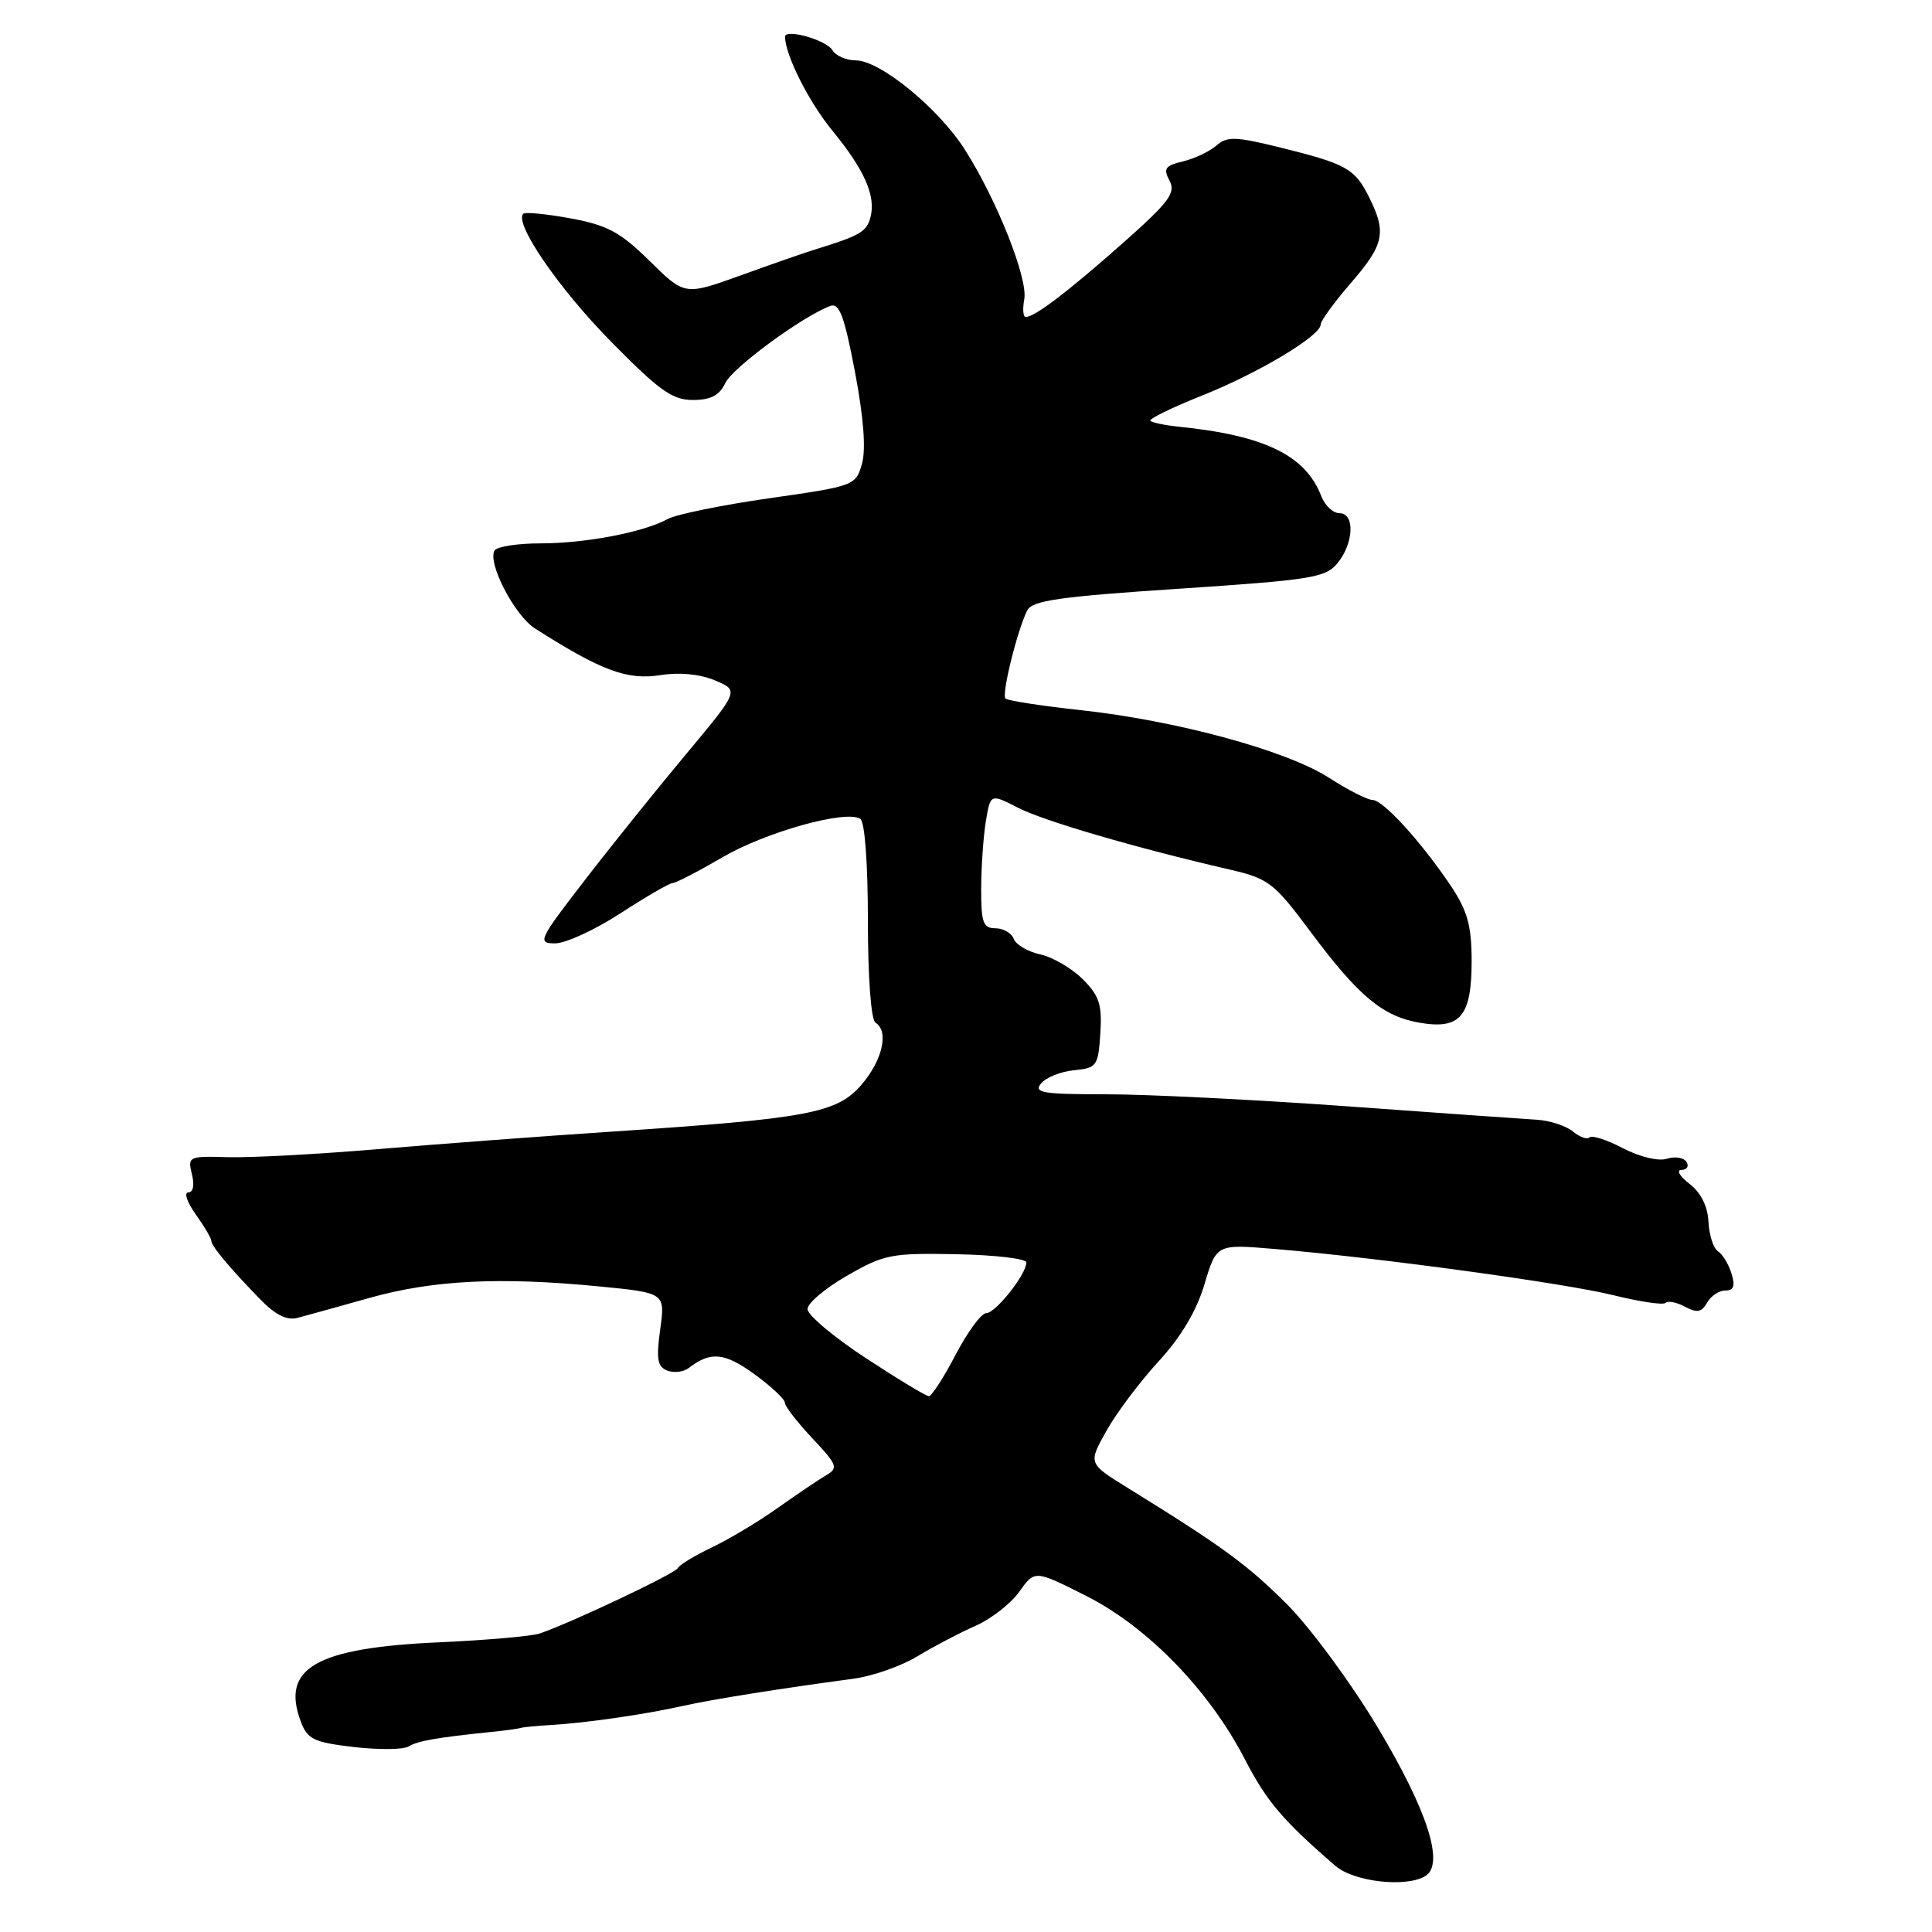 <?xml version="1.0" encoding="UTF-8" standalone="no"?>
<!DOCTYPE svg PUBLIC "-//W3C//DTD SVG 1.1//EN" "http://www.w3.org/Graphics/SVG/1.1/DTD/svg11.dtd" >
<svg xmlns="http://www.w3.org/2000/svg" xmlns:xlink="http://www.w3.org/1999/xlink" version="1.1" viewBox="0 0 256 256">
 <g >
 <path fill="currentColor"
d=" M 188.88 248.58 C 191.44 246.99 189.14 239.87 182.51 228.82 C 178.98 222.94 173.58 215.62 170.51 212.55 C 165.27 207.32 162.04 204.95 149.34 197.10 C 144.19 193.91 144.19 193.91 146.60 189.61 C 147.92 187.24 151.03 183.10 153.51 180.40 C 156.49 177.16 158.55 173.70 159.60 170.17 C 161.19 164.85 161.19 164.85 168.84 165.49 C 182.51 166.63 207.34 170.02 213.82 171.63 C 217.29 172.49 220.39 172.95 220.70 172.64 C 221.01 172.32 222.17 172.56 223.28 173.15 C 224.87 174.00 225.48 173.89 226.20 172.61 C 226.69 171.73 227.78 171.00 228.62 171.00 C 229.73 171.00 229.95 170.40 229.43 168.75 C 229.05 167.51 228.24 166.18 227.64 165.80 C 227.03 165.41 226.47 163.65 226.38 161.89 C 226.28 159.82 225.37 158.02 223.86 156.86 C 222.56 155.86 222.09 155.03 222.81 155.02 C 223.53 155.01 223.83 154.53 223.47 153.96 C 223.12 153.39 221.95 153.20 220.88 153.54 C 219.75 153.90 217.28 153.30 215.06 152.15 C 212.94 151.04 210.94 150.39 210.62 150.71 C 210.31 151.03 209.31 150.67 208.41 149.92 C 207.51 149.18 205.36 148.48 203.64 148.37 C 201.91 148.27 190.60 147.47 178.50 146.59 C 166.40 145.72 152.06 145.00 146.63 145.00 C 138.14 145.00 136.92 144.80 137.95 143.56 C 138.61 142.76 140.58 141.98 142.32 141.81 C 145.33 141.52 145.52 141.26 145.80 136.93 C 146.05 133.12 145.66 131.94 143.47 129.75 C 142.03 128.31 139.51 126.83 137.86 126.47 C 136.21 126.11 134.62 125.18 134.33 124.41 C 134.03 123.63 132.93 123.00 131.89 123.00 C 130.27 123.00 130.00 122.24 130.01 117.75 C 130.02 114.86 130.30 110.85 130.63 108.83 C 131.24 105.16 131.24 105.16 134.87 107.02 C 138.28 108.78 150.53 112.36 162.98 115.23 C 168.11 116.42 168.80 116.95 173.68 123.50 C 180.04 132.04 183.25 134.70 188.18 135.53 C 193.52 136.43 195.00 134.64 195.00 127.32 C 194.99 122.64 194.45 120.70 192.25 117.39 C 188.36 111.59 183.27 106.00 181.87 106.00 C 181.21 106.00 178.59 104.67 176.05 103.03 C 170.44 99.43 155.82 95.46 143.12 94.09 C 137.96 93.53 133.51 92.84 133.23 92.56 C 132.69 92.02 134.78 83.56 136.11 80.89 C 136.78 79.57 140.33 79.06 156.21 78.01 C 173.80 76.84 175.65 76.55 177.23 74.62 C 179.40 71.96 179.55 68.00 177.48 68.00 C 176.64 68.00 175.56 66.99 175.08 65.75 C 172.99 60.33 167.57 57.69 156.18 56.54 C 154.36 56.35 152.67 56.00 152.43 55.76 C 152.19 55.52 155.25 54.02 159.24 52.43 C 166.78 49.42 175.00 44.50 175.00 42.99 C 175.00 42.51 176.80 40.04 179.00 37.50 C 183.41 32.40 183.75 30.81 181.42 26.15 C 179.52 22.33 178.44 21.73 169.66 19.55 C 163.69 18.08 162.60 18.04 161.16 19.30 C 160.25 20.09 158.25 21.03 156.73 21.39 C 154.38 21.95 154.11 22.34 154.97 23.94 C 155.83 25.56 154.92 26.77 148.74 32.25 C 141.47 38.68 137.11 42.00 135.92 42.00 C 135.56 42.00 135.48 40.95 135.72 39.67 C 136.24 36.96 132.12 26.54 127.87 19.86 C 124.39 14.36 116.61 8.00 113.39 8.00 C 112.13 8.00 110.74 7.39 110.30 6.65 C 109.50 5.29 103.99 3.74 104.02 4.89 C 104.08 7.37 107.17 13.50 110.27 17.28 C 114.57 22.53 116.08 25.97 115.34 28.80 C 114.84 30.71 113.96 31.22 108.00 33.06 C 106.62 33.48 102.18 35.03 98.12 36.50 C 90.73 39.16 90.73 39.16 86.09 34.59 C 82.20 30.76 80.49 29.84 75.63 28.94 C 72.42 28.35 69.59 28.07 69.33 28.33 C 68.10 29.57 74.02 38.21 80.91 45.21 C 87.34 51.75 89.08 53.00 91.80 53.00 C 94.18 53.00 95.33 52.40 96.11 50.75 C 97.07 48.72 106.28 41.95 110.01 40.54 C 111.21 40.09 111.87 41.83 113.28 49.24 C 114.43 55.28 114.76 59.52 114.22 61.44 C 113.40 64.34 113.22 64.41 101.94 66.02 C 95.65 66.92 89.60 68.16 88.50 68.76 C 85.32 70.52 77.59 72.00 71.62 72.00 C 68.59 72.00 65.86 72.42 65.54 72.94 C 64.54 74.55 68.18 81.56 70.91 83.29 C 79.74 88.91 83.12 90.16 87.57 89.45 C 90.05 89.06 92.77 89.32 94.75 90.16 C 97.94 91.50 97.94 91.50 90.94 99.89 C 87.08 104.51 81.02 112.04 77.48 116.64 C 71.37 124.55 71.16 125.00 73.56 125.00 C 74.95 125.00 78.86 123.20 82.24 121.00 C 85.63 118.80 88.73 117.00 89.15 117.00 C 89.56 117.00 92.50 115.48 95.70 113.61 C 101.45 110.25 112.04 107.29 113.99 108.49 C 114.59 108.86 115.00 114.37 115.00 122.00 C 115.00 129.51 115.42 135.14 116.00 135.50 C 117.81 136.62 116.96 140.45 114.17 143.71 C 110.92 147.50 107.18 148.21 81.00 149.95 C 71.92 150.55 57.98 151.60 50.00 152.27 C 42.02 152.95 33.10 153.42 30.16 153.33 C 24.99 153.18 24.85 153.25 25.43 155.59 C 25.79 157.03 25.60 158.00 24.95 158.00 C 24.35 158.00 24.79 159.31 25.93 160.90 C 27.07 162.50 28.00 164.08 28.00 164.40 C 28.00 165.10 30.33 167.89 34.44 172.13 C 36.49 174.24 38.01 175.00 39.44 174.62 C 40.57 174.32 44.88 173.13 49.00 171.97 C 57.38 169.62 66.21 169.18 79.32 170.45 C 88.15 171.31 88.15 171.31 87.48 176.15 C 86.94 180.08 87.11 181.11 88.42 181.61 C 89.30 181.95 90.58 181.79 91.26 181.27 C 94.14 179.04 95.99 179.21 99.93 182.06 C 102.17 183.69 104.00 185.40 104.00 185.87 C 104.00 186.34 105.64 188.45 107.63 190.57 C 110.94 194.08 111.11 194.52 109.50 195.46 C 108.52 196.03 105.65 197.97 103.11 199.77 C 100.58 201.58 96.62 203.94 94.33 205.04 C 92.04 206.13 90.01 207.36 89.83 207.77 C 89.52 208.48 75.68 215.03 71.53 216.44 C 70.44 216.81 64.47 217.33 58.27 217.61 C 41.83 218.34 37.16 221.02 39.88 228.18 C 40.75 230.46 41.62 230.88 46.88 231.49 C 50.19 231.87 53.45 231.84 54.13 231.42 C 55.33 230.68 57.83 230.24 65.00 229.50 C 66.92 229.31 68.72 229.06 69.00 228.96 C 69.28 228.86 71.08 228.69 73.00 228.57 C 77.57 228.31 85.48 227.17 90.50 226.04 C 94.35 225.18 103.44 223.73 113.09 222.44 C 115.62 222.10 119.44 220.76 121.59 219.45 C 123.74 218.15 127.19 216.34 129.26 215.43 C 131.33 214.52 133.95 212.48 135.07 210.90 C 137.11 208.03 137.11 208.03 143.88 211.44 C 152.06 215.56 160.23 223.97 164.96 233.13 C 167.82 238.67 170.00 241.24 176.95 247.24 C 179.40 249.36 186.35 250.14 188.88 248.58 Z  M 114.70 179.94 C 110.47 177.16 107.00 174.25 107.00 173.46 C 107.00 172.68 109.36 170.68 112.25 169.03 C 117.15 166.21 118.12 166.02 126.75 166.19 C 131.84 166.29 136.00 166.78 136.00 167.28 C 136.00 168.85 131.92 174.00 130.68 174.00 C 130.03 174.00 128.21 176.48 126.63 179.50 C 125.05 182.53 123.45 185.00 123.08 185.00 C 122.71 185.00 118.94 182.72 114.70 179.94 Z "/>
</g>
</svg>